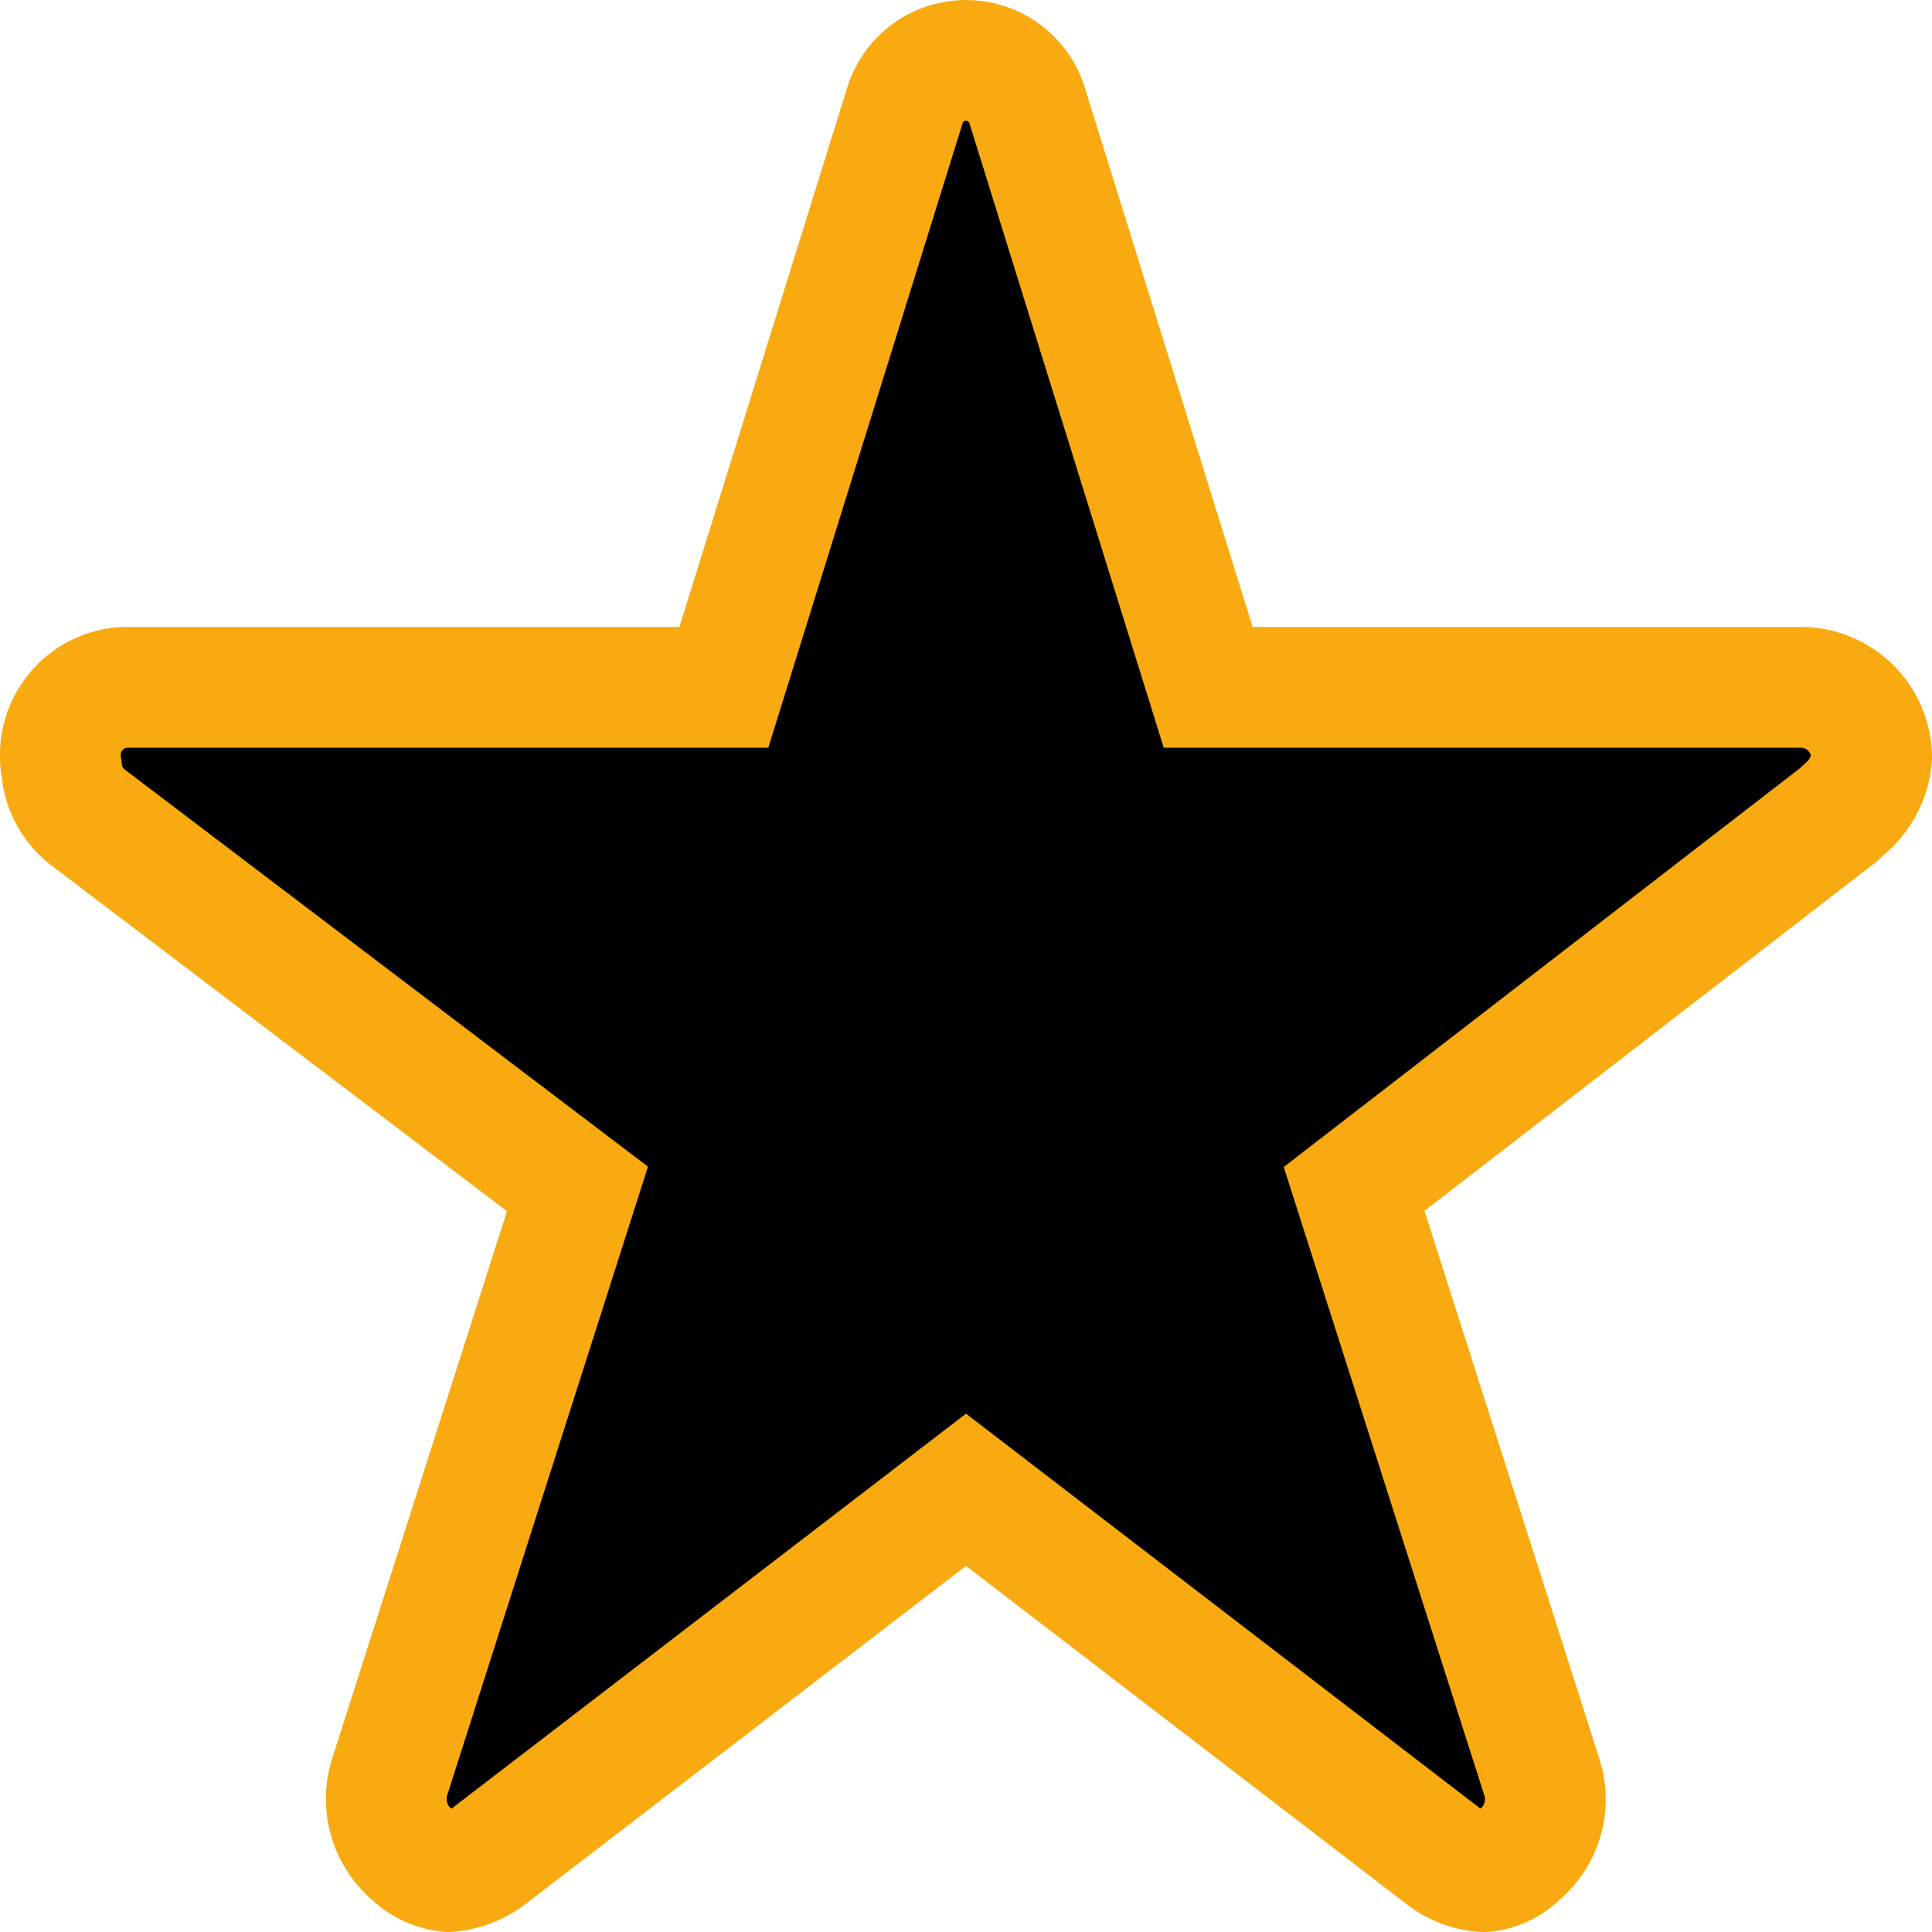 <svg xmlns="http://www.w3.org/2000/svg" width="80" height="80" viewBox="0 0 80 80">
  <path id="Icon_ionic-ios-star" data-name="Icon ionic-ios-star" d="M74.4,29.337H49.778L42.295,5.286a2.65,2.65,0,0,0-5.089,0l-7.483,24.05H4.929A2.8,2.8,0,0,0,2.25,32.221a2.276,2.276,0,0,0,.05.487,2.826,2.826,0,0,0,1.122,2.037l20.24,15.361L15.894,74.427a3.026,3.026,0,0,0,.921,3.245,2.5,2.5,0,0,0,1.507.7A3.138,3.138,0,0,0,20,77.726L39.75,62.564,59.5,77.726a3,3,0,0,0,1.674.649,2.326,2.326,0,0,0,1.49-.7,2.988,2.988,0,0,0,.921-3.245L55.821,50.106,75.894,34.6l.485-.451a3.12,3.12,0,0,0,.871-1.929A2.936,2.936,0,0,0,74.4,29.337Z" transform="translate(0.25 -0.875)"  stroke="#f9aa10" stroke-width="5"/>
</svg>
